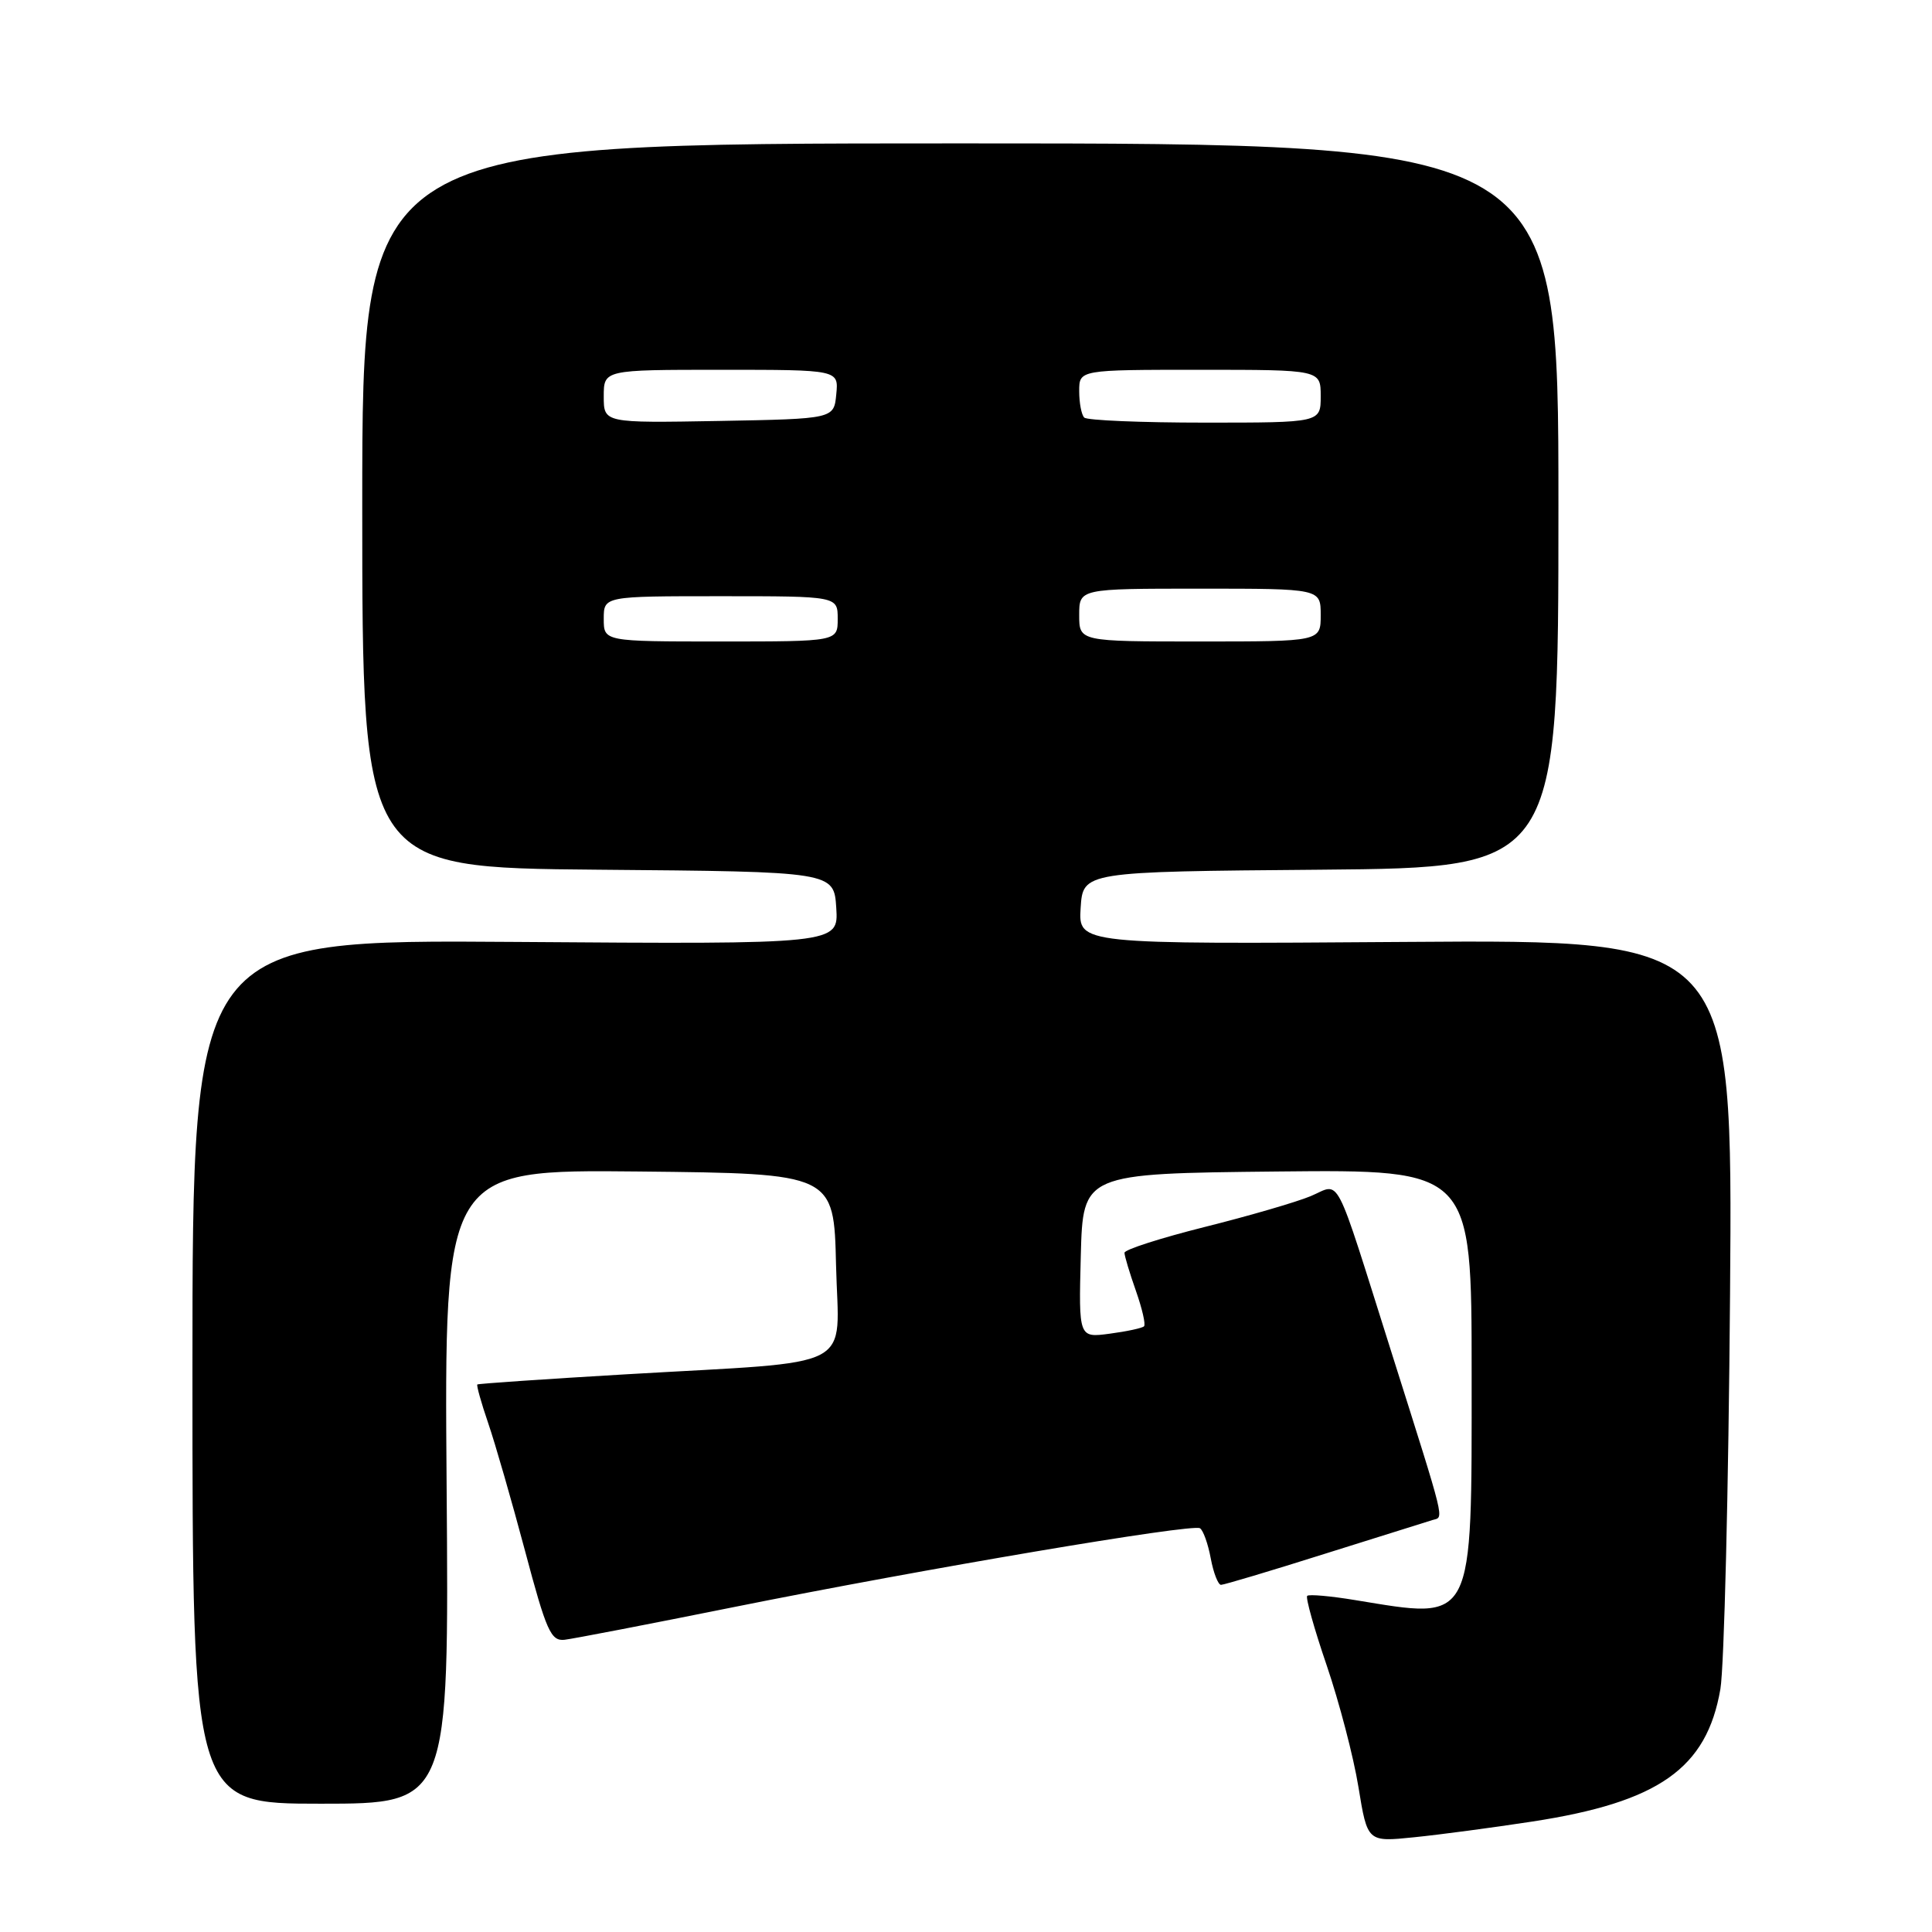 <?xml version="1.0" encoding="UTF-8" standalone="no"?>
<!DOCTYPE svg PUBLIC "-//W3C//DTD SVG 1.1//EN" "http://www.w3.org/Graphics/SVG/1.1/DTD/svg11.dtd" >
<svg xmlns="http://www.w3.org/2000/svg" xmlns:xlink="http://www.w3.org/1999/xlink" version="1.1" viewBox="0 0 256 256">
 <g >
 <path fill="currentColor"
d=" M 203.00 241.37 C 219.80 238.80 226.15 234.33 227.96 223.81 C 228.46 220.89 229.04 197.35 229.24 171.50 C 229.60 124.50 229.60 124.50 186.24 124.81 C 142.89 125.12 142.89 125.12 143.19 120.31 C 143.50 115.50 143.50 115.50 175.00 115.24 C 206.50 114.97 206.50 114.97 206.50 66.99 C 206.50 19.00 206.50 19.00 127.25 19.00 C 48.00 19.00 48.00 19.00 48.00 66.99 C 48.00 114.97 48.00 114.97 79.25 115.24 C 110.50 115.50 110.50 115.50 110.81 120.31 C 111.11 125.12 111.11 125.12 68.31 124.81 C 25.50 124.50 25.50 124.50 25.50 181.75 C 25.50 239.00 25.50 239.00 42.50 239.00 C 59.50 239.00 59.50 239.00 59.18 196.98 C 58.86 154.97 58.86 154.97 84.68 155.23 C 110.50 155.50 110.50 155.50 110.78 167.63 C 111.11 181.83 114.09 180.28 83.00 182.10 C 72.28 182.73 63.39 183.34 63.25 183.45 C 63.12 183.57 63.76 185.87 64.69 188.58 C 65.62 191.29 67.81 198.90 69.57 205.50 C 72.39 216.11 72.99 217.47 74.80 217.28 C 75.93 217.15 85.99 215.21 97.17 212.96 C 122.49 207.87 157.98 201.87 159.00 202.50 C 159.43 202.76 160.07 204.56 160.43 206.49 C 160.79 208.42 161.41 210.00 161.79 210.00 C 162.18 210.00 168.35 208.16 175.50 205.90 C 182.65 203.65 189.09 201.63 189.82 201.41 C 191.35 200.95 191.68 202.31 184.37 179.17 C 176.62 154.66 177.73 156.80 173.66 158.50 C 171.79 159.28 165.47 161.12 159.63 162.58 C 153.78 164.05 149.00 165.58 149.00 166.00 C 149.00 166.41 149.68 168.68 150.51 171.03 C 151.34 173.39 151.83 175.50 151.59 175.74 C 151.36 175.98 149.31 176.42 147.05 176.72 C 142.93 177.27 142.93 177.27 143.21 166.39 C 143.50 155.50 143.50 155.50 169.25 155.23 C 195.00 154.97 195.00 154.97 195.00 181.98 C 195.00 215.54 195.47 214.62 179.56 212.02 C 176.30 211.48 173.44 211.23 173.21 211.46 C 172.98 211.69 174.14 215.84 175.80 220.69 C 177.45 225.54 179.35 232.78 180.00 236.79 C 181.19 244.08 181.19 244.08 187.35 243.45 C 190.73 243.11 197.78 242.17 203.00 241.37 Z  M 80.00 82.00 C 80.00 79.00 80.00 79.00 95.50 79.00 C 111.00 79.00 111.00 79.00 111.00 82.00 C 111.00 85.00 111.00 85.00 95.50 85.00 C 80.00 85.00 80.00 85.00 80.00 82.00 Z  M 143.00 81.50 C 143.00 78.00 143.00 78.00 159.00 78.00 C 175.00 78.00 175.00 78.00 175.00 81.50 C 175.00 85.00 175.00 85.00 159.00 85.00 C 143.00 85.00 143.00 85.00 143.00 81.50 Z  M 80.00 52.53 C 80.00 49.00 80.00 49.00 95.56 49.00 C 111.13 49.00 111.13 49.00 110.81 52.25 C 110.50 55.50 110.50 55.50 95.25 55.78 C 80.00 56.05 80.00 56.05 80.00 52.53 Z  M 143.67 55.33 C 143.30 54.97 143.00 53.39 143.00 51.83 C 143.00 49.00 143.00 49.00 159.00 49.00 C 175.00 49.00 175.00 49.00 175.00 52.50 C 175.00 56.00 175.00 56.00 159.67 56.00 C 151.23 56.00 144.03 55.70 143.67 55.33 Z "/>
</g>
</svg>